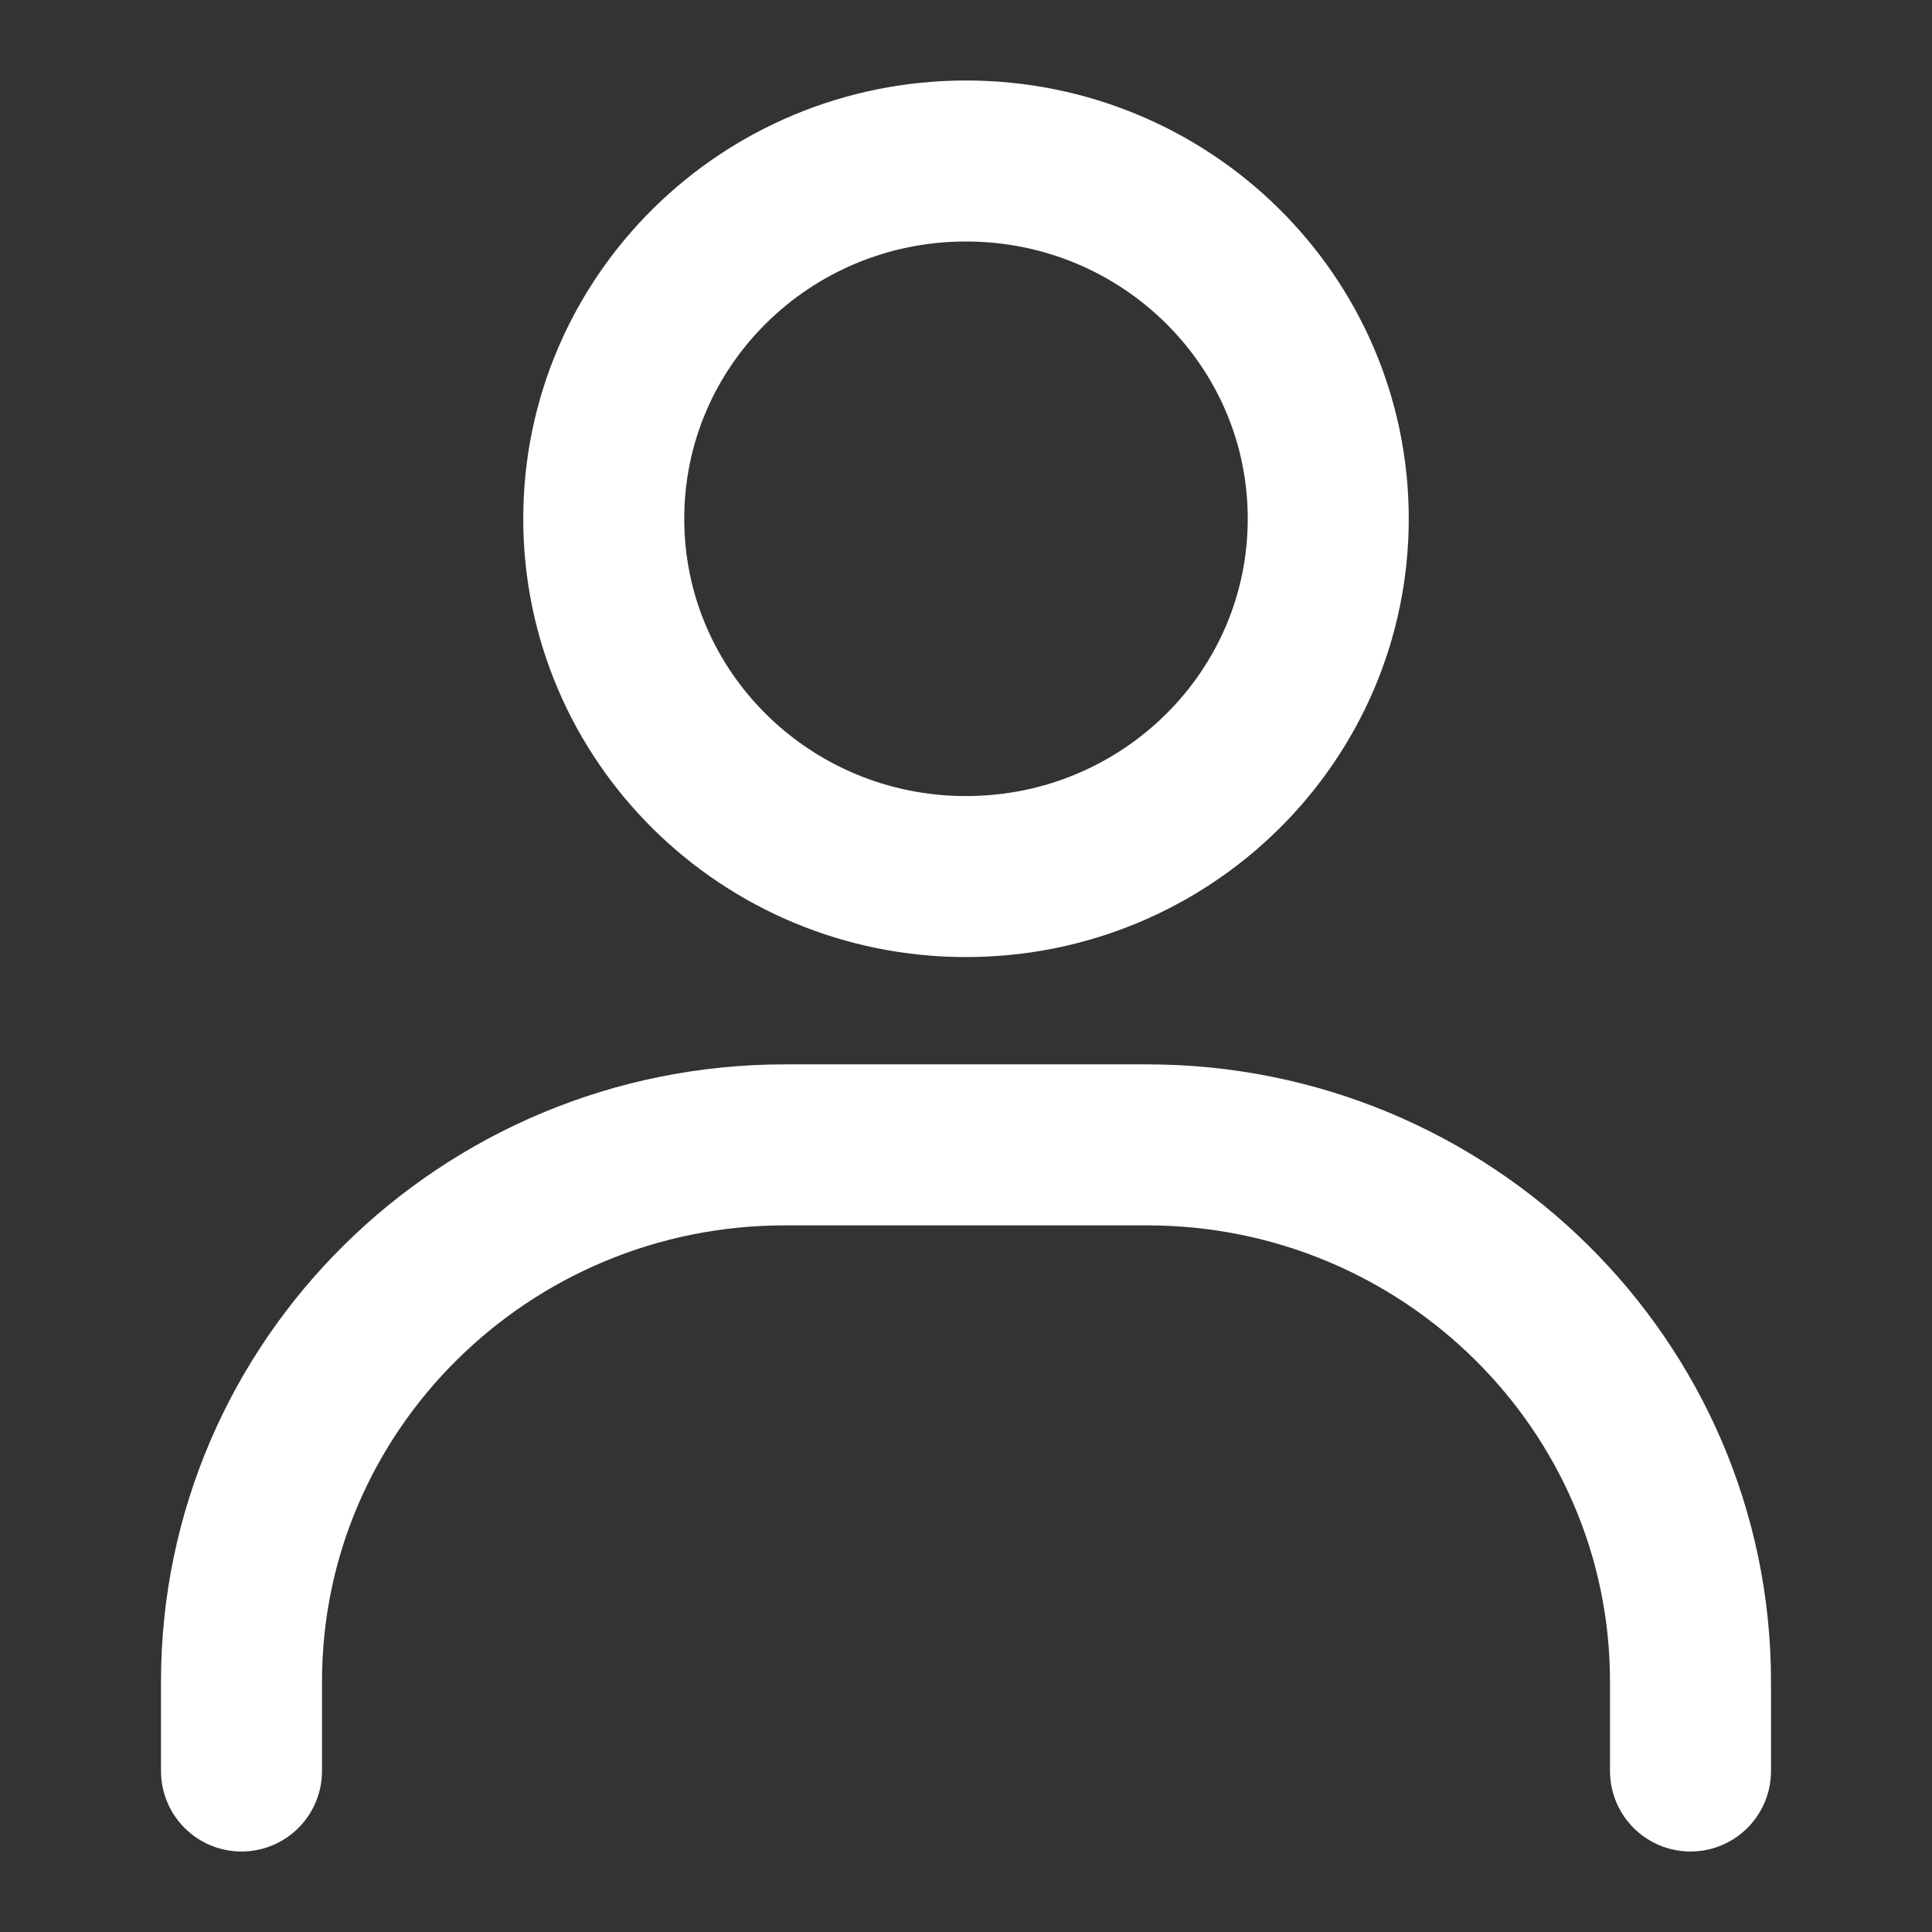 <svg width="24" height="24" viewBox="0 0 24 24" fill="none" xmlns="http://www.w3.org/2000/svg">
<rect x="0" y="0" width="24" height="24" fill="#333333" stroke="none"/>
<path d="M3 22V20.889C3 17.211 6.026 14.222 9.75 14.222H14.25C17.974 14.222 21 17.211 21 20.889V22M12 10.889C9.514 10.889 7.5 8.9 7.5 6.444C7.5 3.989 9.514 2 12 2C14.486 2 16.5 3.989 16.5 6.444C16.5 8.9 14.486 10.889 12 10.889Z" stroke="white" stroke-width="2" stroke-linecap="round" stroke-linejoin="round"/>
</svg>
